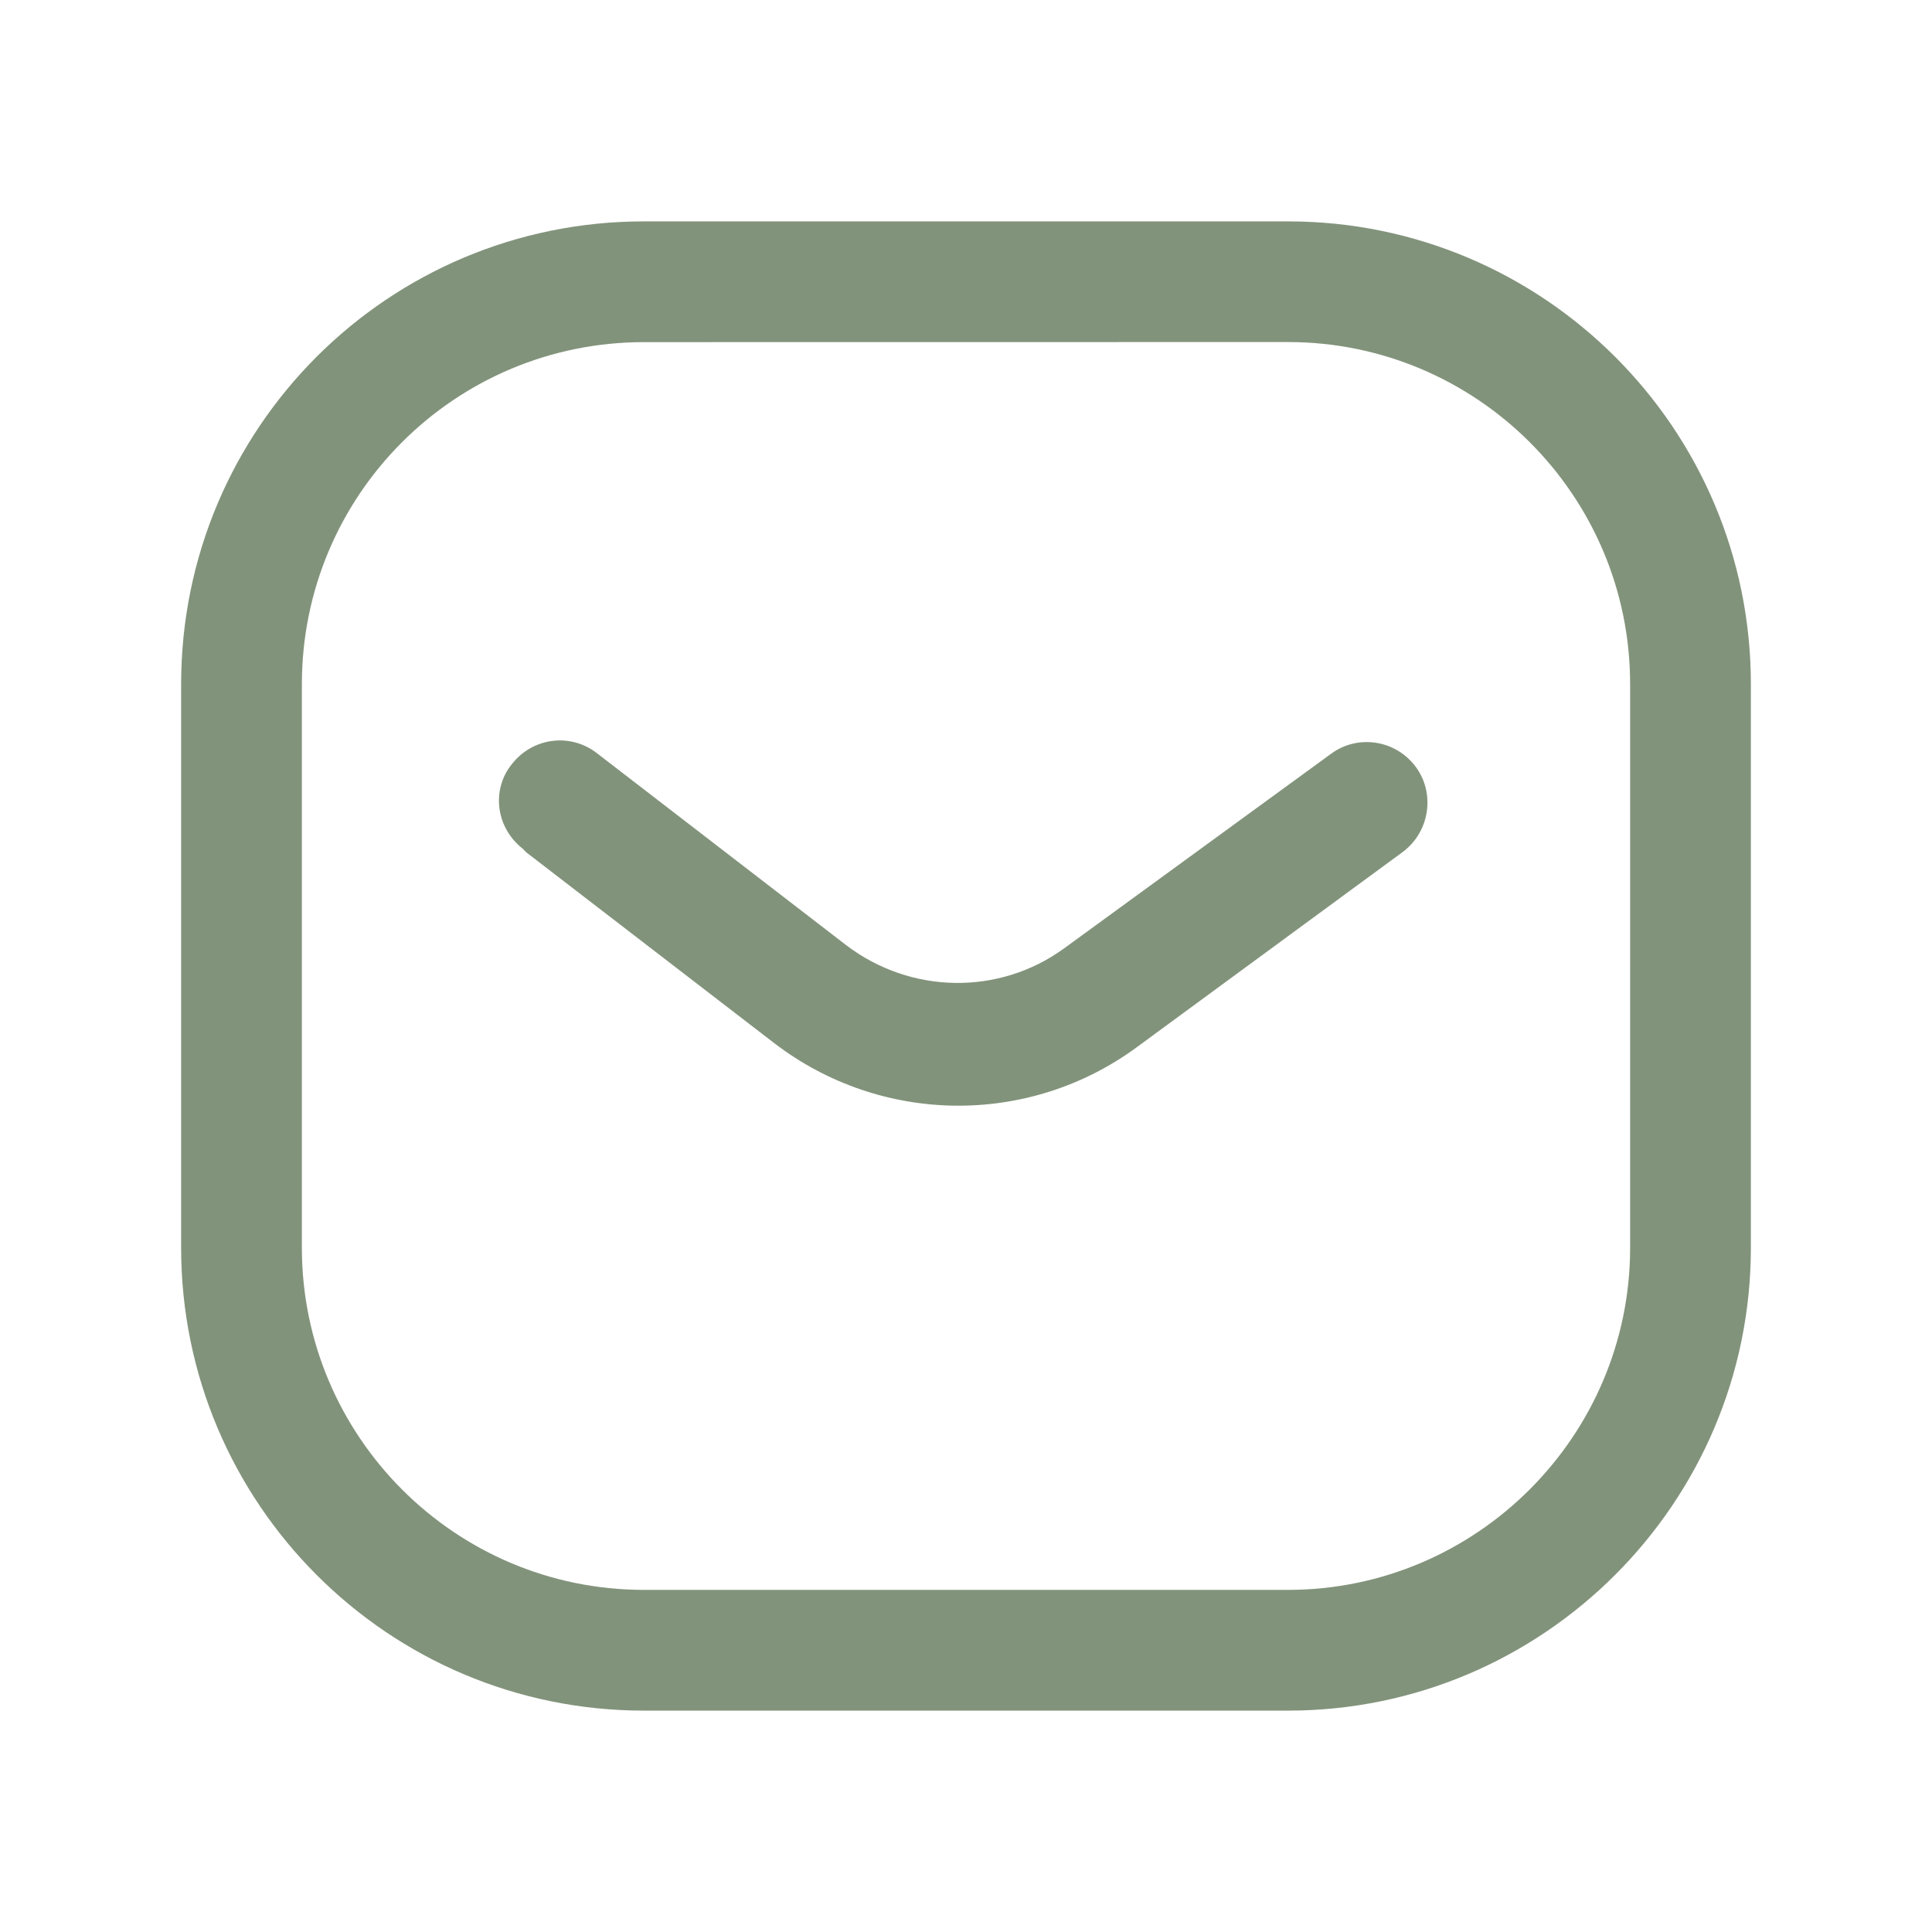 <svg viewBox="0 0 24 24" xmlns="http://www.w3.org/2000/svg"><g fill="#82937b"><path d="M6.54 10.59l3.08 2.37c1.32 1.01 3.15 1.04 4.5.05l3.31-2.43c.33-.25.4-.72.16-1.05 -.25-.34-.72-.41-1.05-.17l-3.32 2.42c-.81.59-1.91.57-2.71-.04L7.42 9.36c-.33-.26-.8-.2-1.06.13 -.26.32-.2.79.13 1.05Z"/><path d="M20.25 12v3.5c0 2.34-1.91 4.25-4.25 4.25H8c-2.35 0-4.25-1.91-4.25-4.25v-7c0-2.35 1.9-4.25 4.25-4.25l8-.001c2.34 0 4.25 1.9 4.25 4.25v3.5Zm1.5 0V8.5c0-3.18-2.58-5.75-5.75-5.75l-8 0c-3.18 0-5.75 2.57-5.75 5.75v7c0 3.17 2.57 5.75 5.75 5.75h8c3.17 0 5.75-2.58 5.75-5.75V12Z"/></g><path fill="none" d="M0 0h24v24H0Z"/></svg>